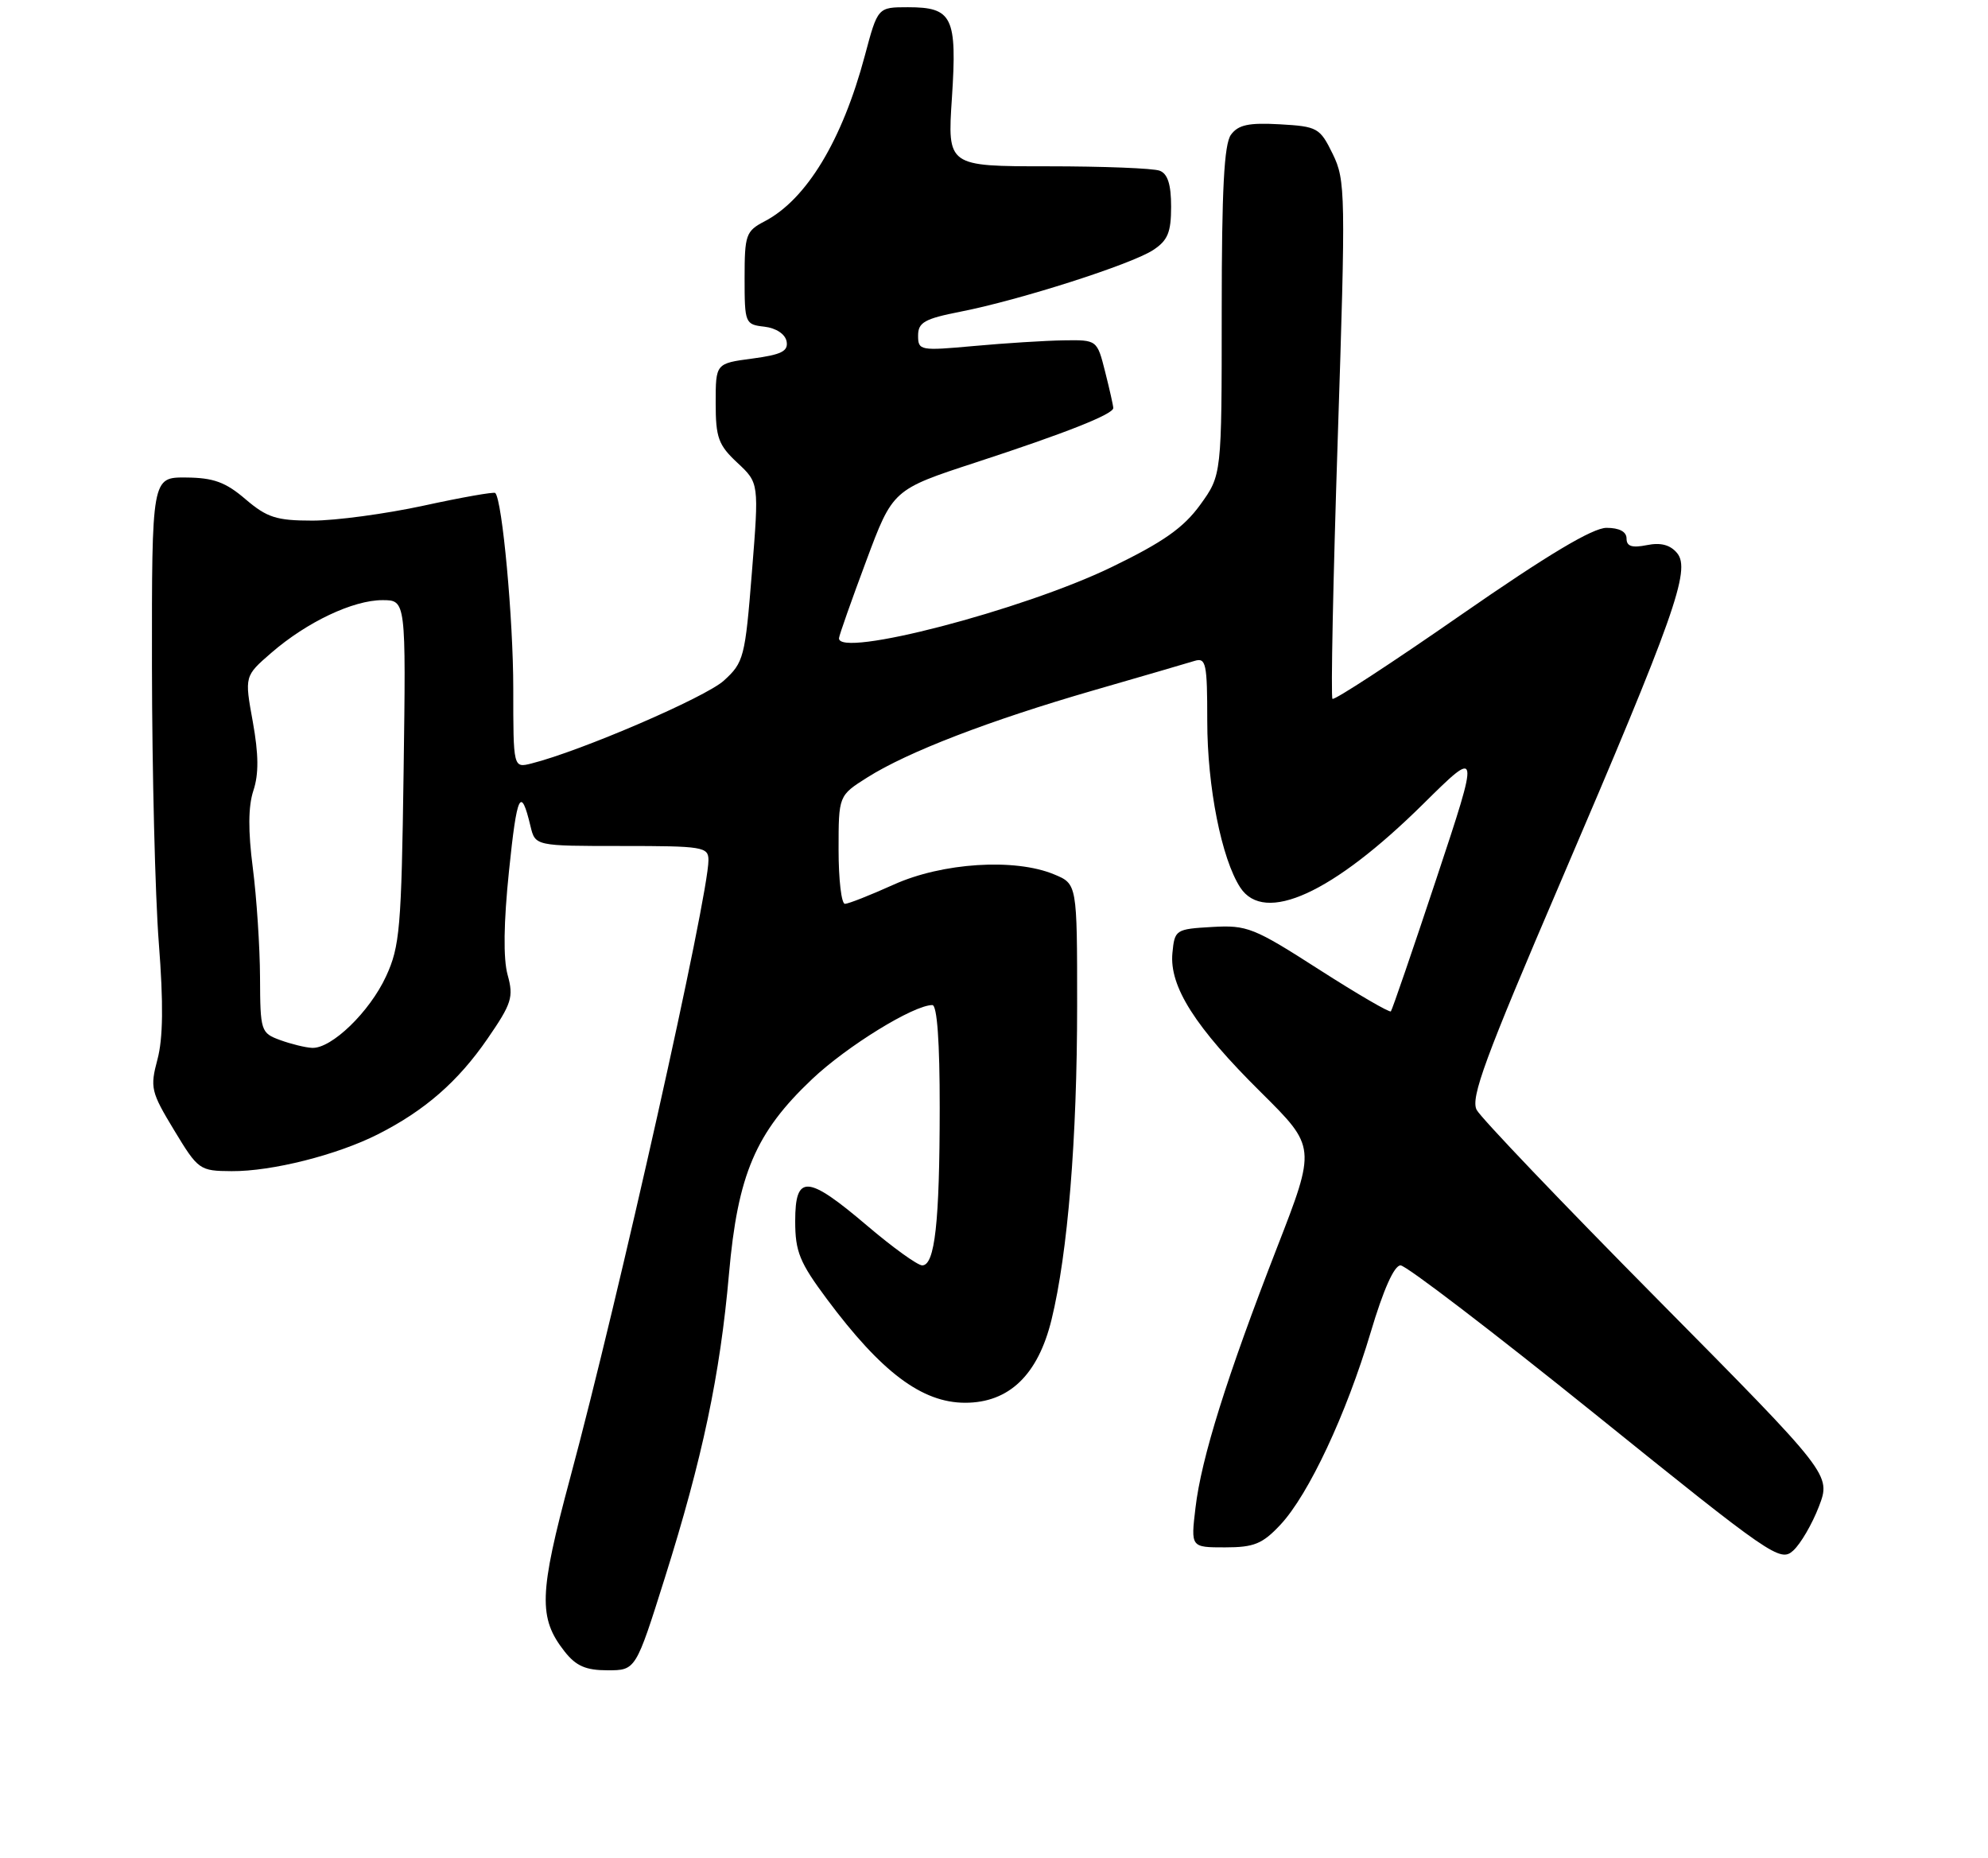<?xml version="1.0" encoding="UTF-8" standalone="no"?>
<!DOCTYPE svg PUBLIC "-//W3C//DTD SVG 1.1//EN" "http://www.w3.org/Graphics/SVG/1.1/DTD/svg11.dtd" >
<svg xmlns="http://www.w3.org/2000/svg" xmlns:xlink="http://www.w3.org/1999/xlink" version="1.1" viewBox="0 0 275 257">
 <g >
 <path fill="currentColor"
d=" M 91.96 218.24 C 97.17 201.71 99.61 190.17 100.84 176.18 C 102.05 162.43 104.52 156.63 112.34 149.24 C 117.17 144.67 126.38 139.00 128.97 139.00 C 129.63 139.00 130.00 144.10 129.99 153.25 C 129.98 169.07 129.32 175.00 127.57 175.00 C 126.93 175.00 123.50 172.53 119.95 169.51 C 111.67 162.47 110.00 162.36 110.00 168.89 C 110.00 173.10 110.61 174.59 114.37 179.64 C 121.92 189.78 127.54 194.00 133.51 194.00 C 139.58 194.00 143.59 190.15 145.46 182.50 C 147.71 173.30 149.00 157.50 149.00 139.02 C 149.00 122.24 149.00 122.24 145.80 120.92 C 140.36 118.66 130.33 119.31 123.63 122.34 C 120.39 123.80 117.36 125.00 116.88 125.00 C 116.39 125.00 116.00 121.63 116.00 117.51 C 116.00 110.03 116.00 110.03 119.99 107.51 C 125.57 103.99 136.81 99.66 151.22 95.49 C 157.97 93.54 164.29 91.70 165.25 91.40 C 166.83 90.92 167.00 91.75 167.00 99.72 C 167.00 108.83 168.98 118.78 171.57 122.75 C 174.92 127.86 184.37 123.54 196.85 111.21 C 204.69 103.46 204.69 103.46 198.71 121.48 C 195.42 131.39 192.58 139.67 192.40 139.87 C 192.23 140.08 187.75 137.47 182.46 134.08 C 173.44 128.29 172.51 127.92 167.67 128.20 C 162.62 128.49 162.49 128.58 162.18 131.80 C 161.74 136.42 165.31 142.05 174.44 151.08 C 182.06 158.64 182.06 158.64 176.64 172.57 C 169.71 190.40 166.17 201.67 165.37 208.54 C 164.72 214.00 164.72 214.00 169.46 214.00 C 173.48 214.00 174.64 213.52 177.13 210.86 C 181.03 206.68 186.23 195.59 189.61 184.25 C 191.36 178.36 192.86 175.00 193.74 175.00 C 194.50 175.00 206.61 184.26 220.65 195.57 C 245.07 215.26 246.26 216.08 248.05 214.45 C 249.08 213.52 250.68 210.77 251.61 208.35 C 253.29 203.95 253.29 203.95 229.31 179.72 C 216.12 166.40 204.85 154.60 204.27 153.50 C 203.39 151.85 205.42 146.35 215.87 121.99 C 231.64 85.21 233.91 78.81 232.00 76.50 C 231.05 75.35 229.73 75.00 227.81 75.39 C 225.75 75.80 225.00 75.56 225.00 74.48 C 225.00 73.53 224.00 73.00 222.23 73.00 C 220.32 73.00 214.09 76.72 202.10 85.04 C 192.56 91.67 184.56 96.89 184.32 96.65 C 184.08 96.41 184.41 80.22 185.05 60.66 C 186.16 26.73 186.13 24.93 184.36 21.30 C 182.58 17.67 182.26 17.49 177.03 17.19 C 172.73 16.95 171.29 17.26 170.28 18.63 C 169.33 19.93 169.00 26.21 169.00 43.04 C 169.00 65.70 169.00 65.70 166.02 69.82 C 163.71 73.00 160.91 74.97 153.77 78.43 C 141.50 84.38 115.83 91.06 116.06 88.25 C 116.09 87.84 117.78 83.05 119.81 77.61 C 123.50 67.71 123.50 67.71 135.00 63.95 C 147.45 59.88 154.00 57.29 154.00 56.43 C 154.00 56.13 153.50 53.89 152.88 51.44 C 151.76 47.00 151.76 47.00 147.13 47.07 C 144.58 47.11 139.01 47.46 134.75 47.85 C 127.27 48.53 127.00 48.48 127.00 46.41 C 127.00 44.59 127.89 44.08 132.89 43.10 C 141.09 41.49 156.49 36.56 159.50 34.59 C 161.54 33.26 162.00 32.14 162.00 28.58 C 162.00 25.52 161.53 24.03 160.42 23.61 C 159.55 23.27 152.59 23.00 144.95 23.00 C 131.05 23.00 131.05 23.00 131.68 13.53 C 132.41 2.33 131.76 1.00 125.59 1.00 C 121.42 1.00 121.42 1.00 119.64 7.67 C 116.51 19.41 111.56 27.60 105.75 30.62 C 103.18 31.96 103.00 32.48 103.00 38.46 C 103.00 44.70 103.07 44.88 105.74 45.18 C 107.36 45.37 108.61 46.20 108.81 47.21 C 109.06 48.57 108.11 49.05 104.07 49.59 C 99.00 50.26 99.00 50.26 99.00 55.73 C 99.00 60.52 99.37 61.55 102.00 64.00 C 105.00 66.80 105.00 66.80 104.01 79.15 C 103.07 90.93 102.89 91.62 100.13 94.13 C 97.58 96.45 80.32 103.88 73.51 105.59 C 71.00 106.22 71.00 106.22 71.00 95.18 C 71.00 85.65 69.48 69.16 68.51 68.18 C 68.33 68.00 63.88 68.78 58.61 69.93 C 53.34 71.07 46.42 72.00 43.23 72.00 C 38.24 72.00 36.94 71.58 33.96 69.04 C 31.21 66.68 29.53 66.07 25.75 66.04 C 21.00 66.00 21.00 66.00 21.02 92.25 C 21.04 106.69 21.46 123.87 21.97 130.43 C 22.62 138.77 22.56 143.62 21.78 146.52 C 20.74 150.42 20.88 151.01 24.09 156.31 C 27.42 161.81 27.60 161.94 32.04 161.97 C 37.61 162.01 46.63 159.73 52.28 156.87 C 58.76 153.59 63.36 149.58 67.44 143.65 C 70.79 138.79 71.07 137.90 70.22 134.83 C 69.60 132.60 69.67 127.58 70.41 120.45 C 71.51 109.75 72.04 108.65 73.38 114.25 C 74.04 117.00 74.04 117.00 86.02 117.00 C 97.24 117.00 98.00 117.12 98.00 118.96 C 98.00 123.99 85.58 179.48 78.86 204.43 C 74.56 220.43 74.45 223.76 78.10 228.40 C 79.68 230.41 81.04 231.00 84.04 231.00 C 87.94 231.00 87.94 231.00 91.96 218.24 Z  M 38.75 143.84 C 36.08 142.86 36.00 142.61 35.97 135.17 C 35.95 130.95 35.50 124.13 34.97 120.02 C 34.31 114.92 34.33 111.52 35.05 109.34 C 35.81 107.05 35.78 104.33 34.97 99.82 C 33.82 93.50 33.82 93.50 37.55 90.27 C 42.46 86.02 48.84 83.00 52.90 83.00 C 56.16 83.00 56.16 83.00 55.83 106.75 C 55.53 128.36 55.31 130.91 53.40 135.03 C 51.13 139.95 45.85 145.05 43.17 144.92 C 42.25 144.88 40.26 144.39 38.75 143.84 Z "/>
</g>
</svg>